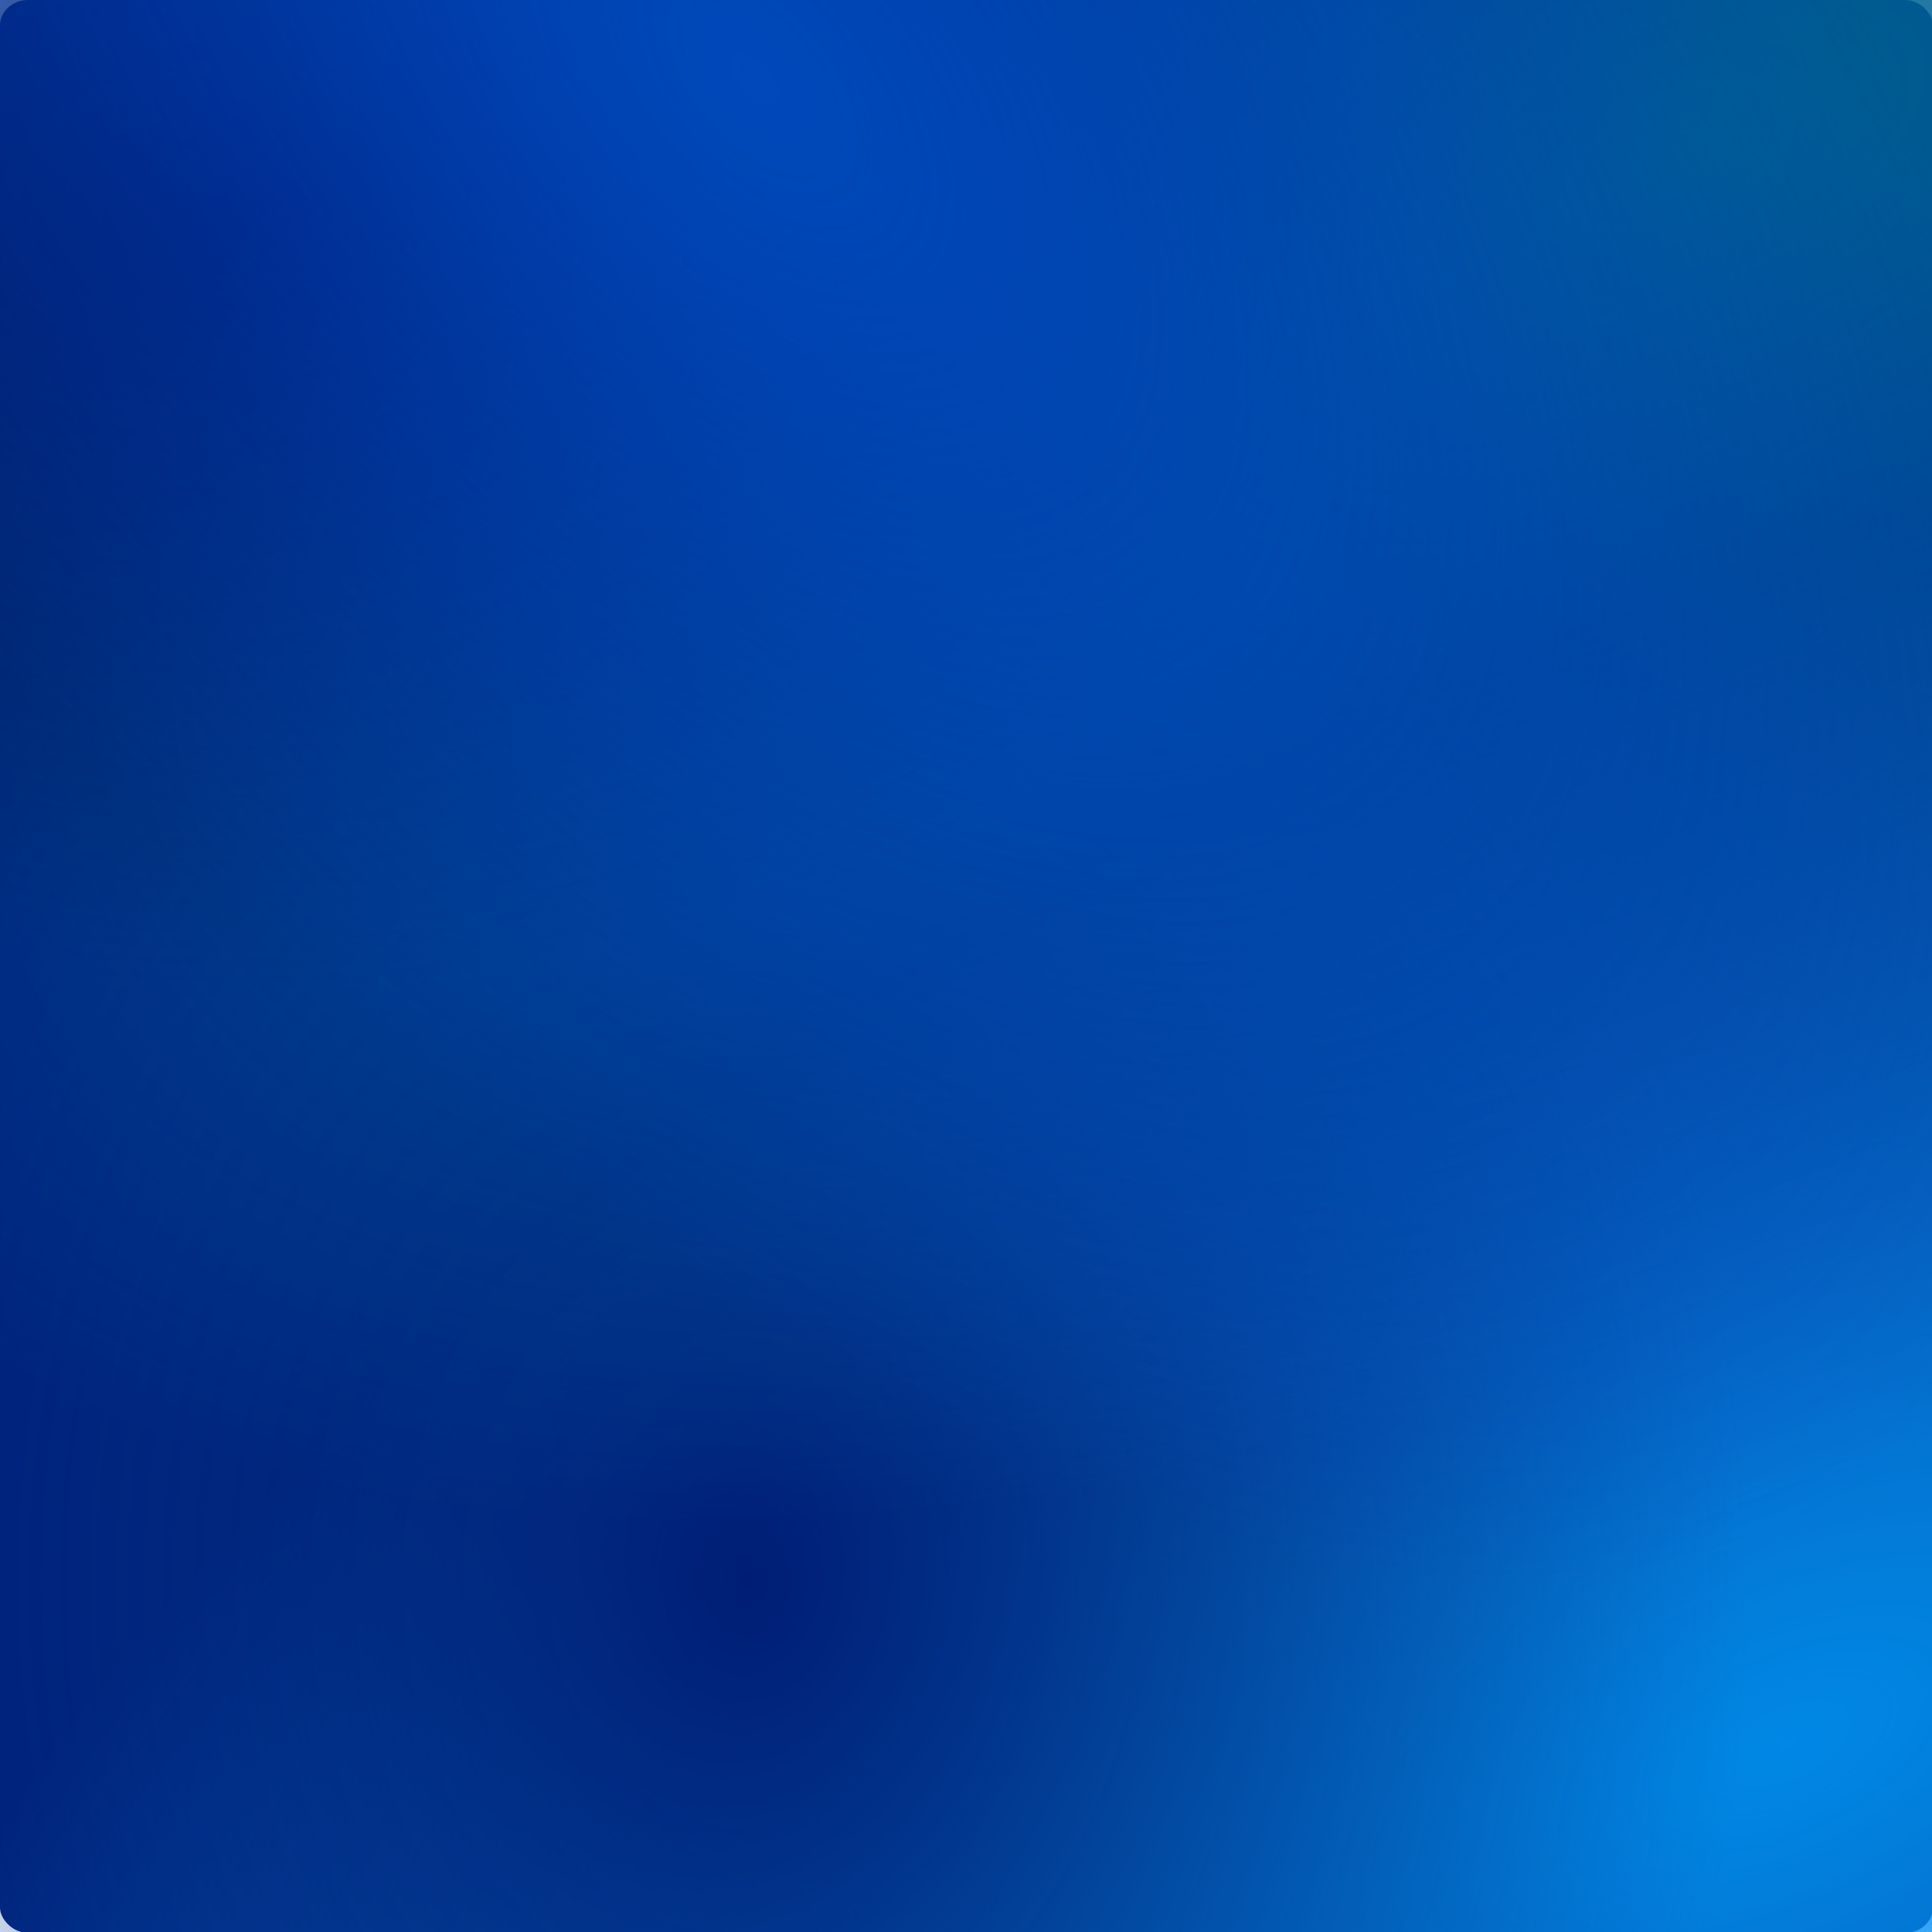 <?xml version="1.0" encoding="UTF-8" standalone="no"?>
<!-- Created with Inkscape (http://www.inkscape.org/) -->

<svg
   viewBox="0 0 200 200"
   preserveAspectRatio="none"
   version="1.1"
   id="svg1"
   inkscape:version="1.3.2 (091e20e, 2023-11-25)"
   sodipodi:docname="cat-bg-onboard.svg"
   xmlns:inkscape="http://www.inkscape.org/namespaces/inkscape"
   xmlns:sodipodi="http://sodipodi.sourceforge.net/DTD/sodipodi-0.dtd"
   xmlns:xlink="http://www.w3.org/1999/xlink"
   xmlns="http://www.w3.org/2000/svg"
   xmlns:svg="http://www.w3.org/2000/svg">
  <sodipodi:namedview
     id="namedview1"
     pagecolor="#ffffff"
     bordercolor="#000000"
     borderopacity="0.25"
     inkscape:showpageshadow="2"
     inkscape:pageopacity="0.0"
     inkscape:pagecheckerboard="0"
     inkscape:deskcolor="#d1d1d1"
     inkscape:document-units="mm"
     inkscape:zoom="0.2102413"
     inkscape:cx="335.32897"
     inkscape:cy="351.97651"
     inkscape:window-width="1312"
     inkscape:window-height="449"
     inkscape:window-x="0"
     inkscape:window-y="38"
     inkscape:window-maximized="0"
     inkscape:current-layer="layer1" />
  <defs
     id="defs1">
    <linearGradient
       id="linearGradient10"
       inkscape:collect="always">
      <stop
         style="stop-color:#0049bb;stop-opacity:1;"
         offset="0"
         id="stop9" />
      <stop
         style="stop-color:#003ac6;stop-opacity:0;"
         offset="1"
         id="stop10" />
    </linearGradient>
    <linearGradient
       id="linearGradient8"
       inkscape:collect="always">
      <stop
         style="stop-color:#00608e;stop-opacity:1;"
         offset="0"
         id="stop7" />
      <stop
         style="stop-color:#0076be;stop-opacity:0;"
         offset="1"
         id="stop8" />
    </linearGradient>
    <linearGradient
       id="linearGradient6"
       inkscape:collect="always">
      <stop
         style="stop-color:#001863;stop-opacity:1;"
         offset="0"
         id="stop5" />
      <stop
         style="stop-color:#002d68;stop-opacity:0;"
         offset="1"
         id="stop6" />
    </linearGradient>
    <linearGradient
       id="linearGradient4"
       inkscape:collect="always">
      <stop
         style="stop-color:#001d75;stop-opacity:1;"
         offset="0"
         id="stop3" />
      <stop
         style="stop-color:#003e8f;stop-opacity:0;"
         offset="1"
         id="stop4" />
    </linearGradient>
    <linearGradient
       id="linearGradient1"
       inkscape:collect="always">
      <stop
         style="stop-color:#0088e6;stop-opacity:1;"
         offset="0"
         id="stop1" />
      <stop
         style="stop-color:#14a3ff;stop-opacity:0;"
         offset="1"
         id="stop2" />
    </linearGradient>
    <radialGradient
       inkscape:collect="always"
       xlink:href="#linearGradient1"
       id="radialGradient2"
       cx="22.653"
       cy="152.275"
       fx="22.653"
       fy="152.275"
       r="129.623"
       gradientTransform="matrix(1.718,0,0,0.879,-126.034,-377.206)"
       gradientUnits="userSpaceOnUse" />
    <radialGradient
       inkscape:collect="always"
       xlink:href="#linearGradient4"
       id="radialGradient2-9"
       cx="22.653"
       cy="152.275"
       fx="22.653"
       fy="152.275"
       r="129.623"
       gradientTransform="matrix(0.801,0,0,1.005,59.133,10.564)"
       gradientUnits="userSpaceOnUse" />
    <radialGradient
       inkscape:collect="always"
       xlink:href="#linearGradient6"
       id="radialGradient2-9-5"
       cx="22.653"
       cy="152.275"
       fx="22.653"
       fy="152.275"
       r="129.623"
       gradientTransform="matrix(0.917,0,0,0.626,3.144,-72.635)"
       gradientUnits="userSpaceOnUse" />
    <radialGradient
       inkscape:collect="always"
       xlink:href="#linearGradient8"
       id="radialGradient2-7"
       cx="22.653"
       cy="152.275"
       fx="22.653"
       fy="152.275"
       r="129.623"
       gradientTransform="matrix(1.718,0,0,0.879,-187.915,-224.522)"
       gradientUnits="userSpaceOnUse" />
    <radialGradient
       inkscape:collect="always"
       xlink:href="#linearGradient10"
       id="radialGradient2-7-1"
       cx="22.653"
       cy="152.275"
       fx="22.653"
       fy="152.275"
       r="129.623"
       gradientTransform="matrix(1.413,0,0,0.809,-108.777,-74.437)"
       gradientUnits="userSpaceOnUse" />
  </defs>
  <g
     inkscape:label="Layer 1"
     inkscape:groupmode="layer"
     id="layer1">
    <rect
       style="fill:#001e79;fill-opacity:1;stroke-width:0.941"
       id="rect1"
       width="200.097"
       height="200.097"
       x="0"
       y="0"
       rx="2.909"
       ry="2.618" />
    <ellipse
       style="fill:url(#radialGradient2);stroke-width:1.444"
       id="path1"
       ry="113.892"
       rx="222.75"
       cy="-243.411"
       cx="-87.107"
       transform="rotate(154)" />
    <ellipse
       style="fill:url(#radialGradient2-9);stroke-width:1.054"
       id="path1-9"
       ry="130.252"
       rx="103.824"
       cy="163.579"
       cx="77.277" />
    <ellipse
       style="fill:url(#radialGradient2-7);stroke-width:1.444"
       id="path1-4"
       ry="113.892"
       rx="222.75"
       cy="-90.727"
       cx="-148.988"
       transform="rotate(154)" />
    <ellipse
       style="fill:url(#radialGradient2-9-5);stroke-width:0.891"
       id="path1-9-7"
       ry="81.172"
       rx="118.926"
       cy="22.722"
       cx="23.927" />
    <ellipse
       style="fill:url(#radialGradient2-7-1);stroke-width:1.257"
       id="path1-4-8"
       ry="104.889"
       rx="183.125"
       cy="48.782"
       cx="-76.774"
       transform="matrix(-0.736,-0.677,0.443,-0.897,0,0)" />
  </g>
</svg>
